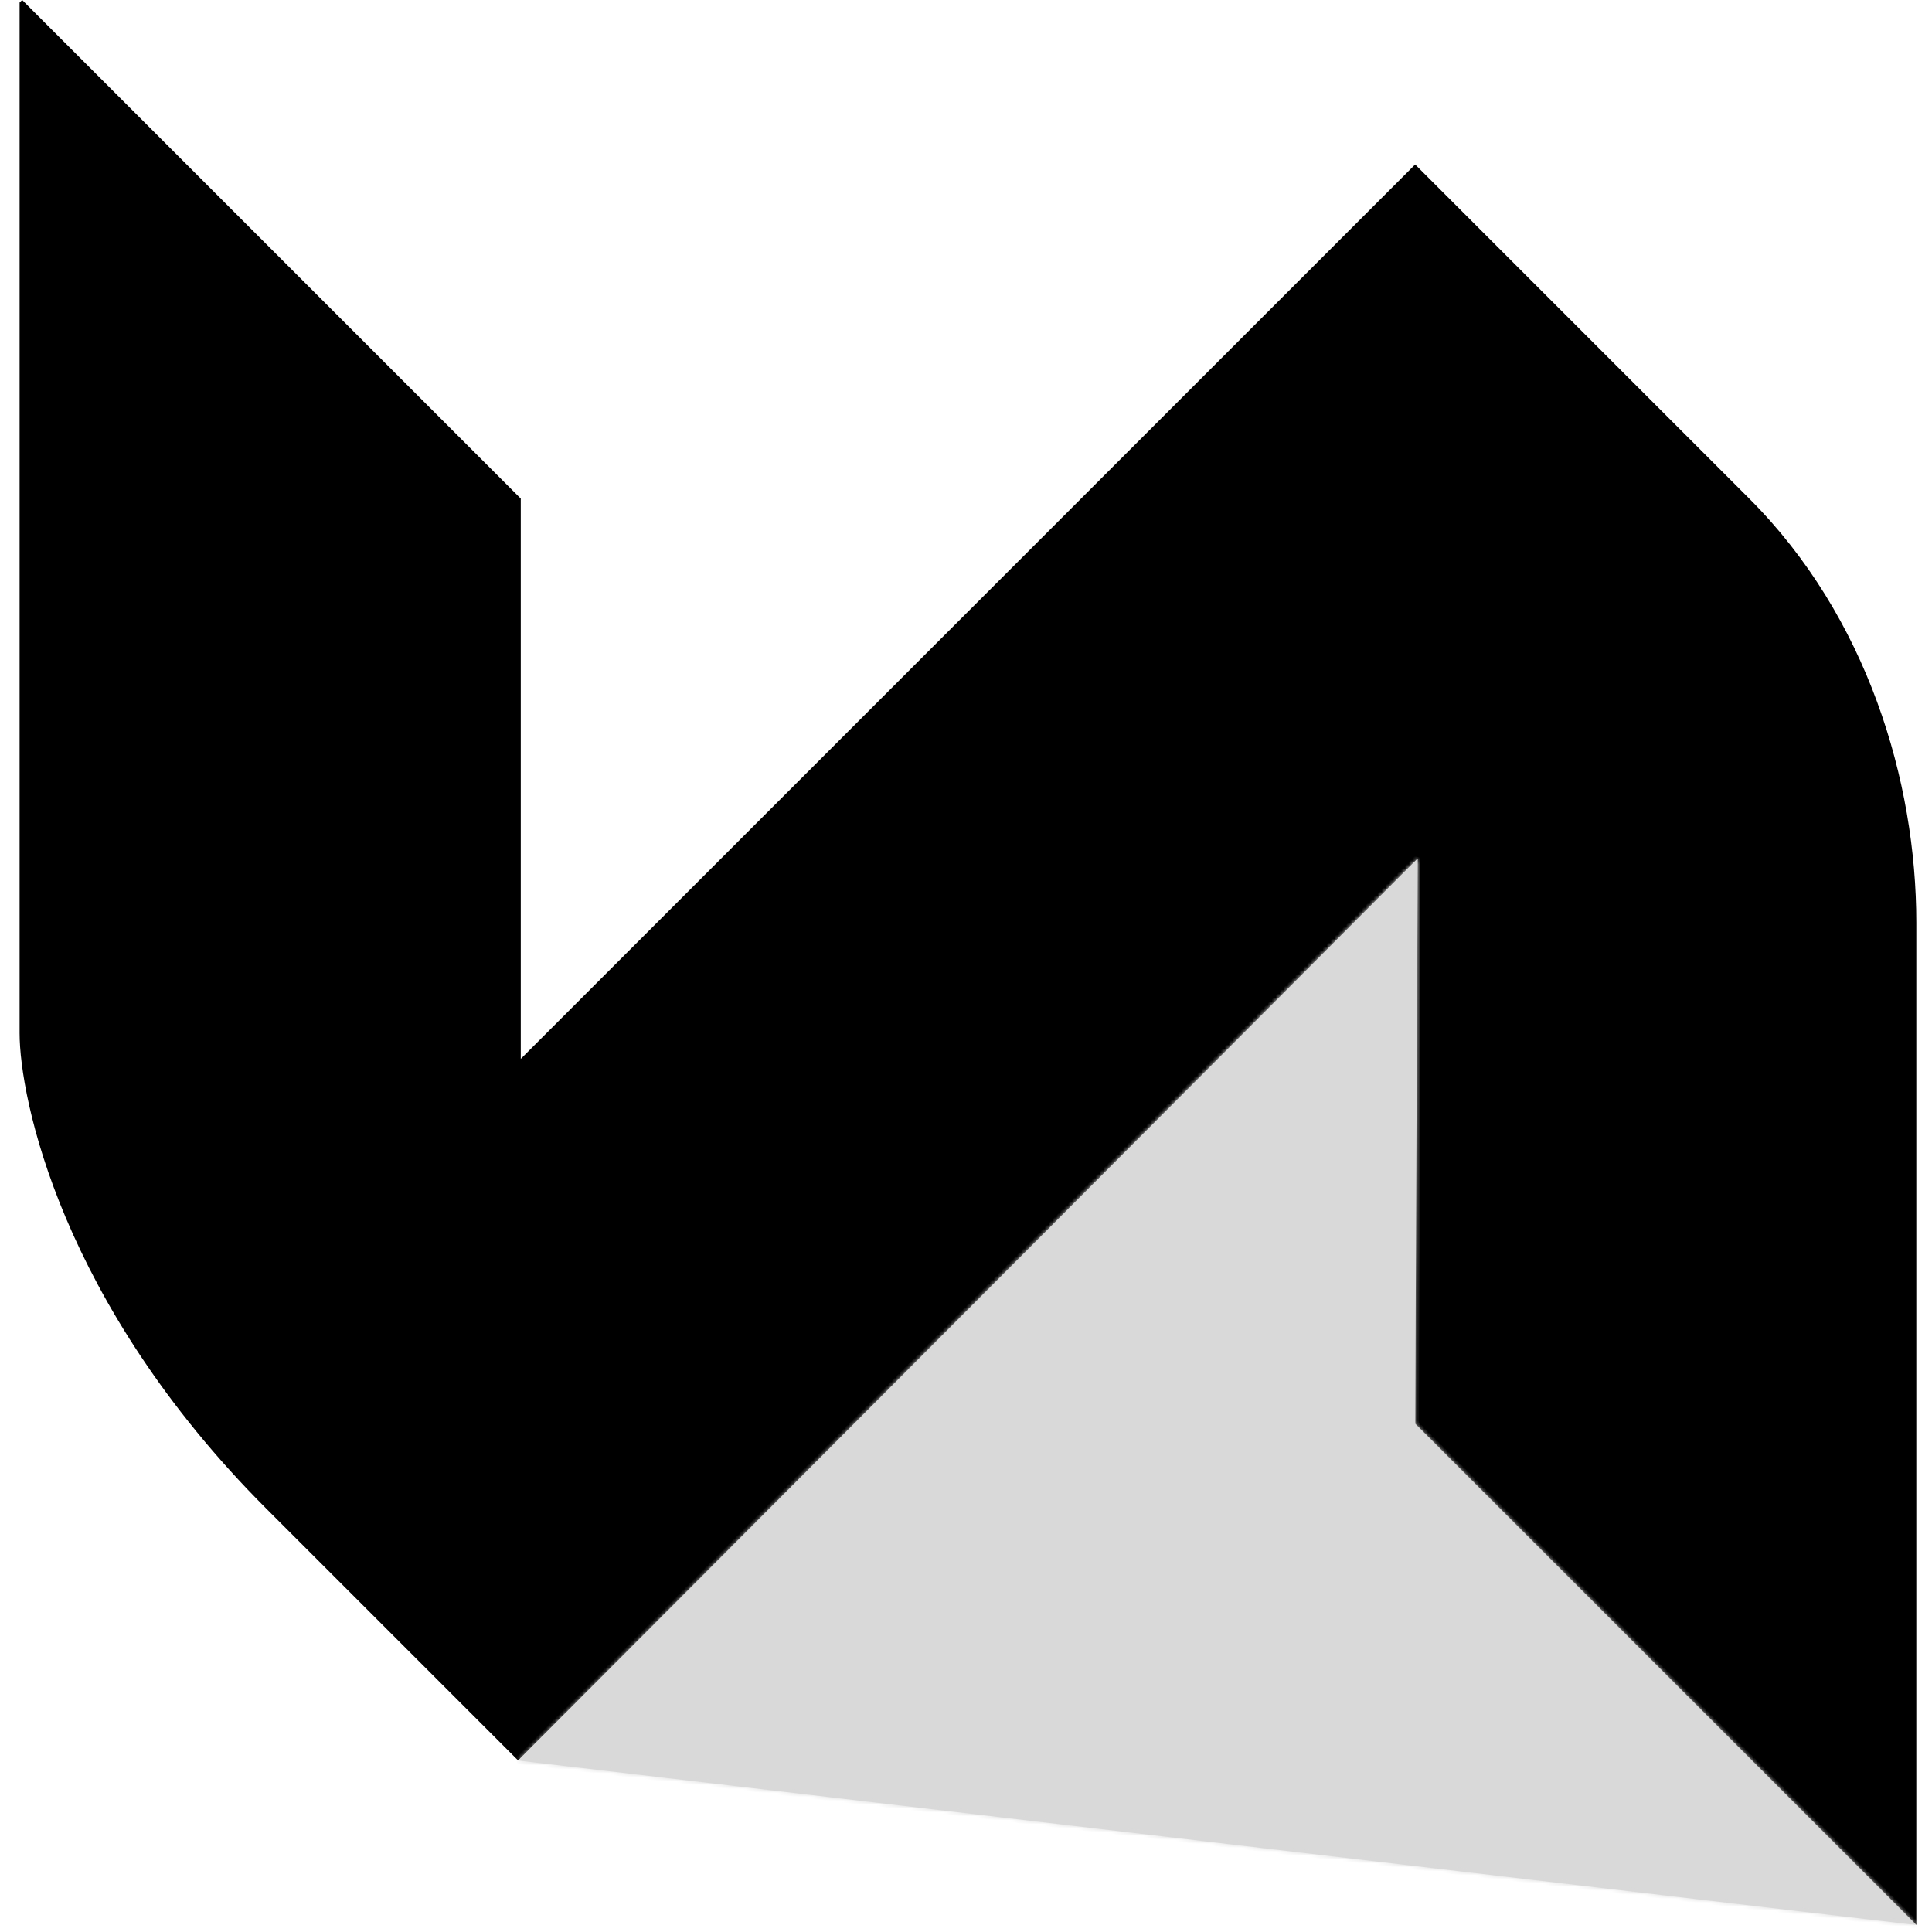 <svg width="493" height="493" viewBox="0 0 493 493" fill="none" xmlns="http://www.w3.org/2000/svg">
<path d="M5 263.642V0.656L5.656 0L132.886 127.23V270.201L361.114 41.973L446.371 127.23C476.539 157.398 489 199.371 489 235.442V491.214L361.114 363.328V220.358L132.23 449.241L67.959 384.97C15.493 332.504 5 280.038 5 263.642Z" fill="black"/>
<mask id="path-2-inside-1_31916_79310" fill="white">
<path d="M132.23 449.241L489 491.214L361.114 363.328L361.769 219.046L132.23 449.241Z"/>
</mask>
<path d="M132.23 449.241L489 491.214L361.114 363.328L361.769 219.046L132.23 449.241Z" fill="#D9D9D9"/>
<path d="M489 491.214L488.89 492.148C489.288 492.194 489.671 491.984 489.846 491.624C490.02 491.264 489.948 490.832 489.664 490.549L489 491.214ZM132.23 449.241L131.565 448.577L132.12 450.175L132.23 449.241ZM361.769 219.046L362.709 219.05L361.104 218.382L361.769 219.046ZM361.114 363.328L360.174 363.324L360.449 363.993L361.114 363.328ZM489.11 490.28L132.34 448.307L132.12 450.175L488.89 492.148L489.11 490.28ZM132.896 449.905L362.435 219.71L361.104 218.382L131.565 448.577L132.896 449.905ZM360.829 219.042L360.174 363.324L362.054 363.332L362.709 219.05L360.829 219.042ZM360.449 363.993L488.335 491.879L489.664 490.549L361.778 362.663L360.449 363.993Z" fill="#D9D9D9" mask="url(#path-2-inside-1_31916_79310)"/>
</svg>
